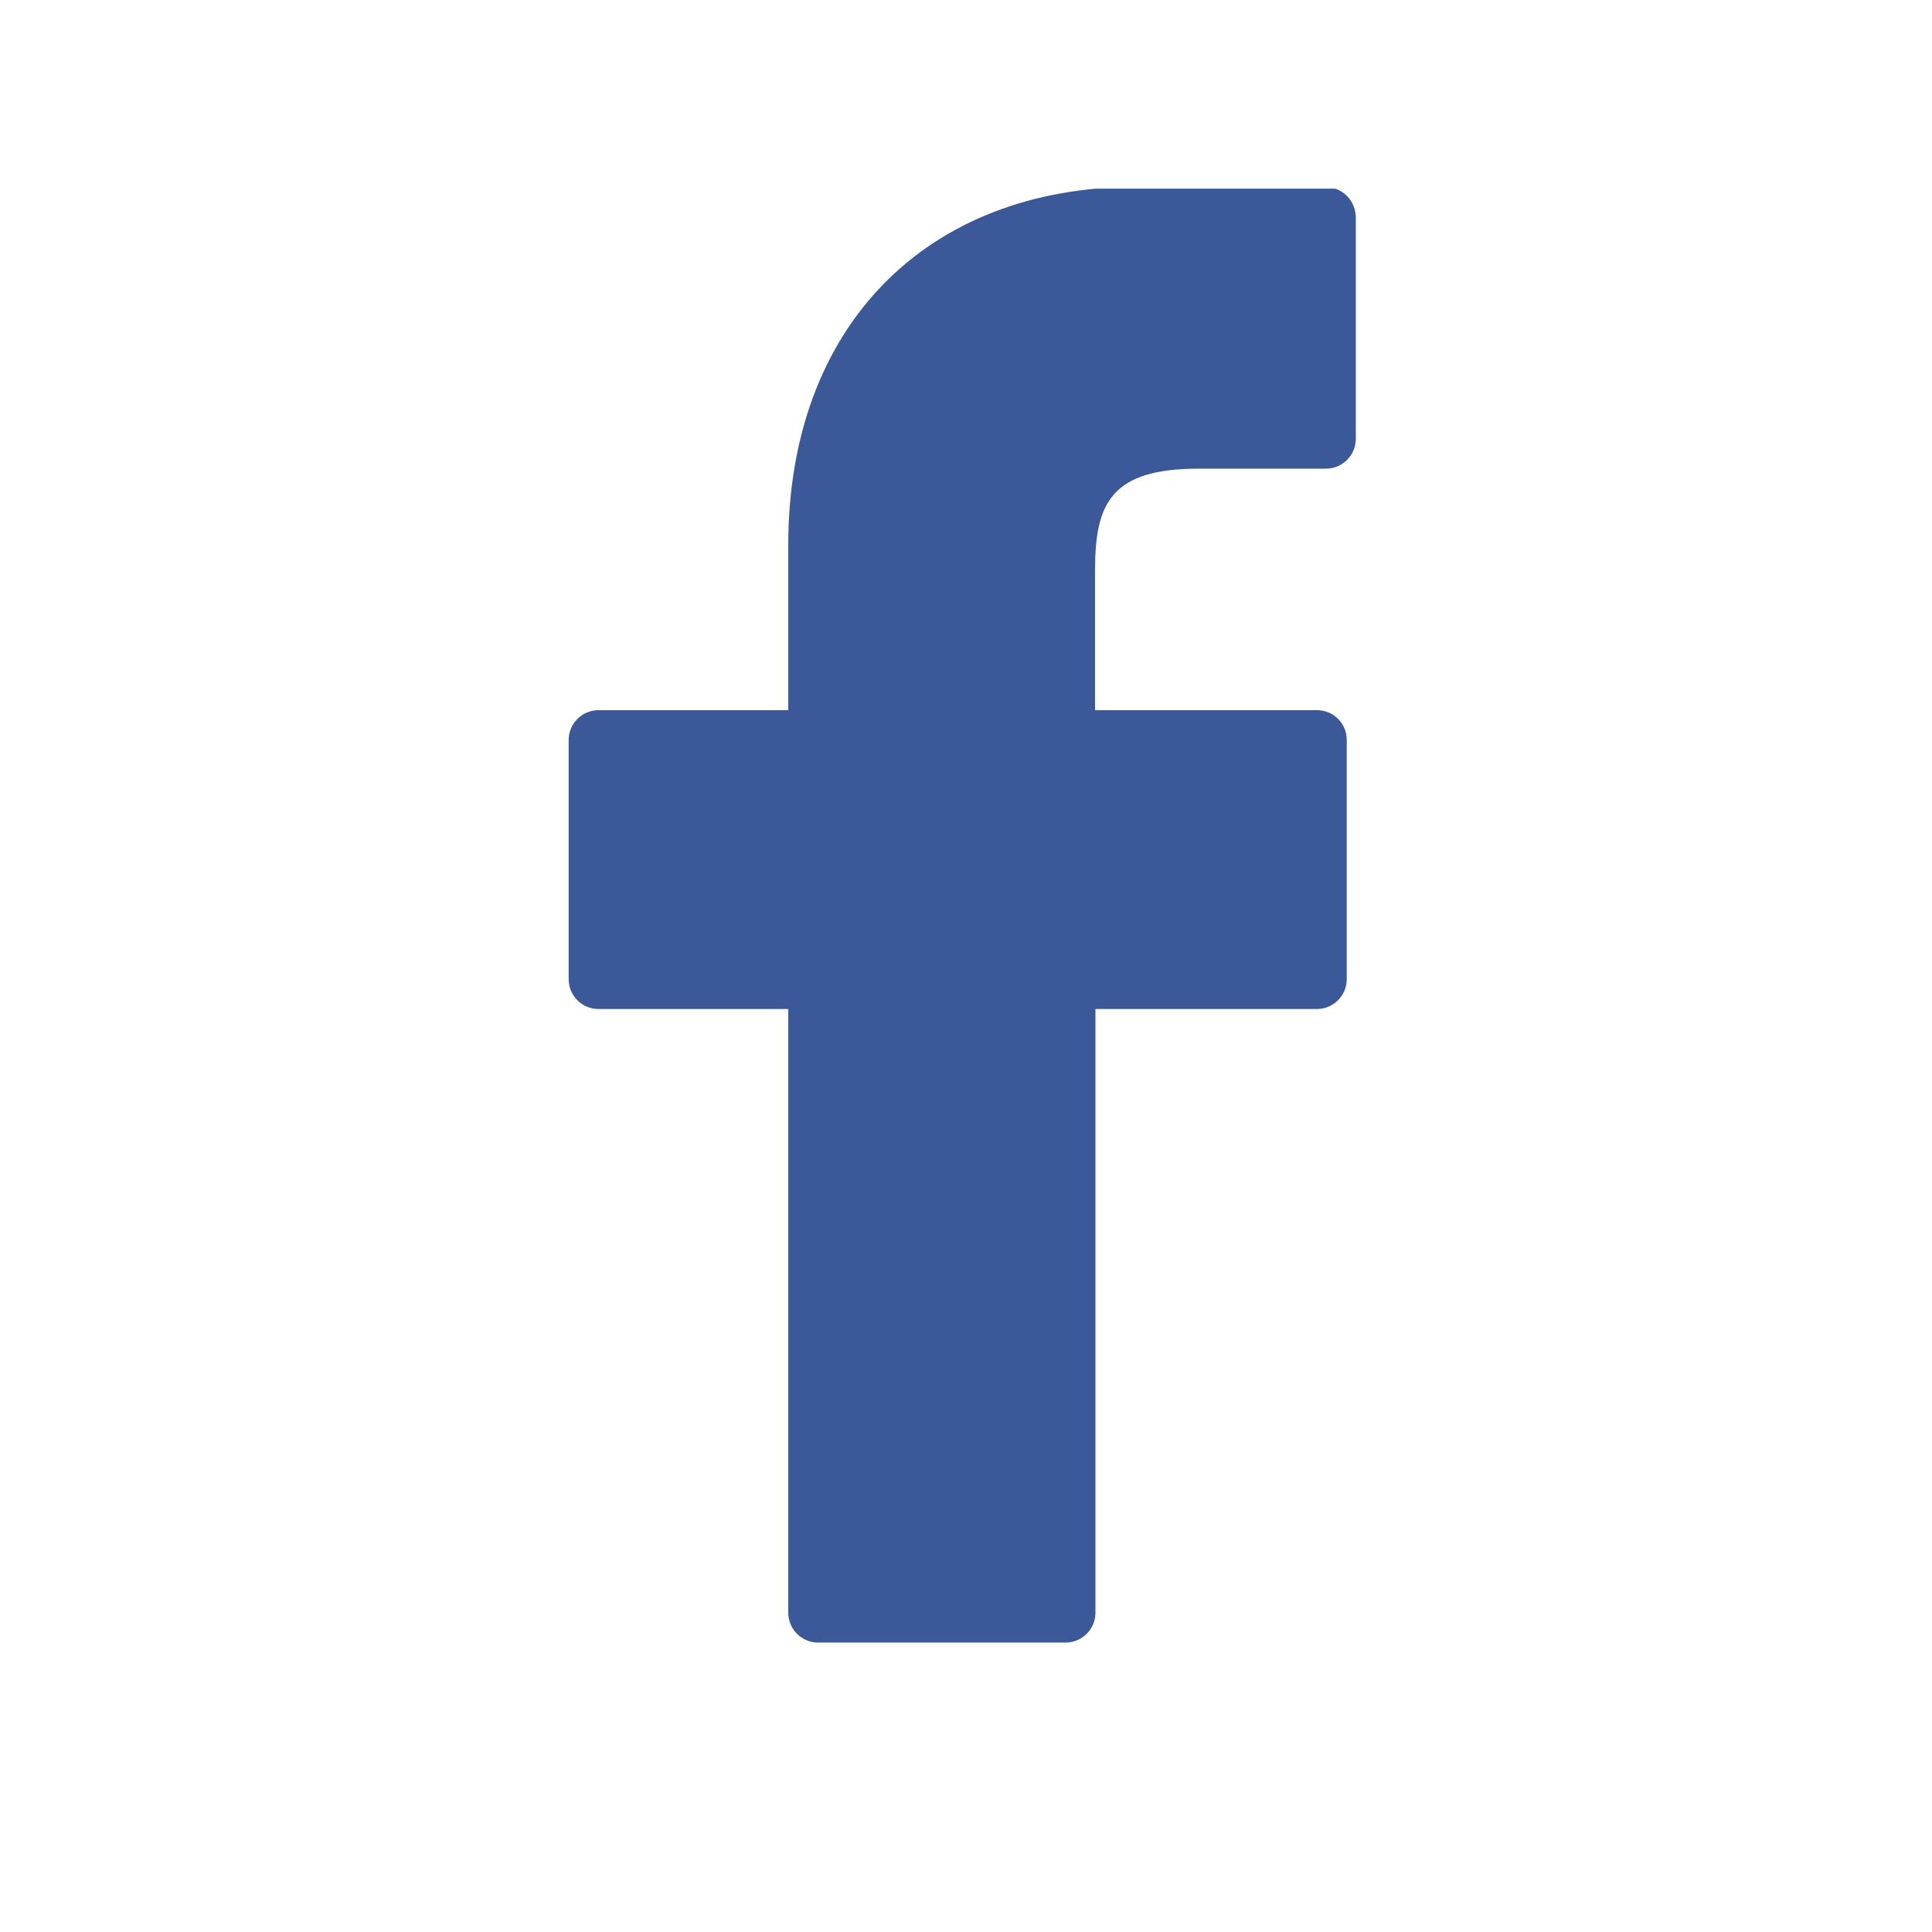 <?xml version="1.0" encoding="utf-8"?>
<!-- Generator: Adobe Illustrator 19.2.1, SVG Export Plug-In . SVG Version: 6.00 Build 0)  -->
<svg version="1.1" id="Layer_1" xmlns="http://www.w3.org/2000/svg" xmlns:xlink="http://www.w3.org/1999/xlink" x="0px" y="0px"
	 viewBox="0 0 512 512" style="enable-background:new 0 0 512 512;" xml:space="preserve">
<style type="text/css">
	.st0{clip-path:url(#SVGID_2_);fill:#3B5998;}
</style>
<g>
	<g>
		<defs>
			<rect id="SVGID_1_" x="150.7" y="50" width="210.7" height="385.8"/>
		</defs>
		<clipPath id="SVGID_2_">
			<use xlink:href="#SVGID_1_"  style="overflow:visible;"/>
		</clipPath>
		<path class="st0" d="M351.4,49.6l-50-0.1c-56.2,0-92.5,37.3-92.5,94.9v43.8h-50.3c-4.3,0-7.9,3.5-7.9,7.9v63.4
			c0,4.3,3.5,7.9,7.9,7.9h50.3v160c0,4.3,3.5,7.9,7.9,7.9h65.6c4.3,0,7.9-3.5,7.9-7.9v-160H349c4.3,0,7.9-3.5,7.9-7.9l0-63.4
			c0-2.1-0.8-4.1-2.3-5.6c-1.5-1.5-3.5-2.3-5.6-2.3h-58.8v-37.1c0-17.8,4.3-26.9,27.5-26.9l33.7,0c4.3,0,7.9-3.5,7.9-7.9V57.5
			C359.2,53.1,355.7,49.6,351.4,49.6L351.4,49.6z M351.4,49.6"/>
	</g>
</g>
</svg>
